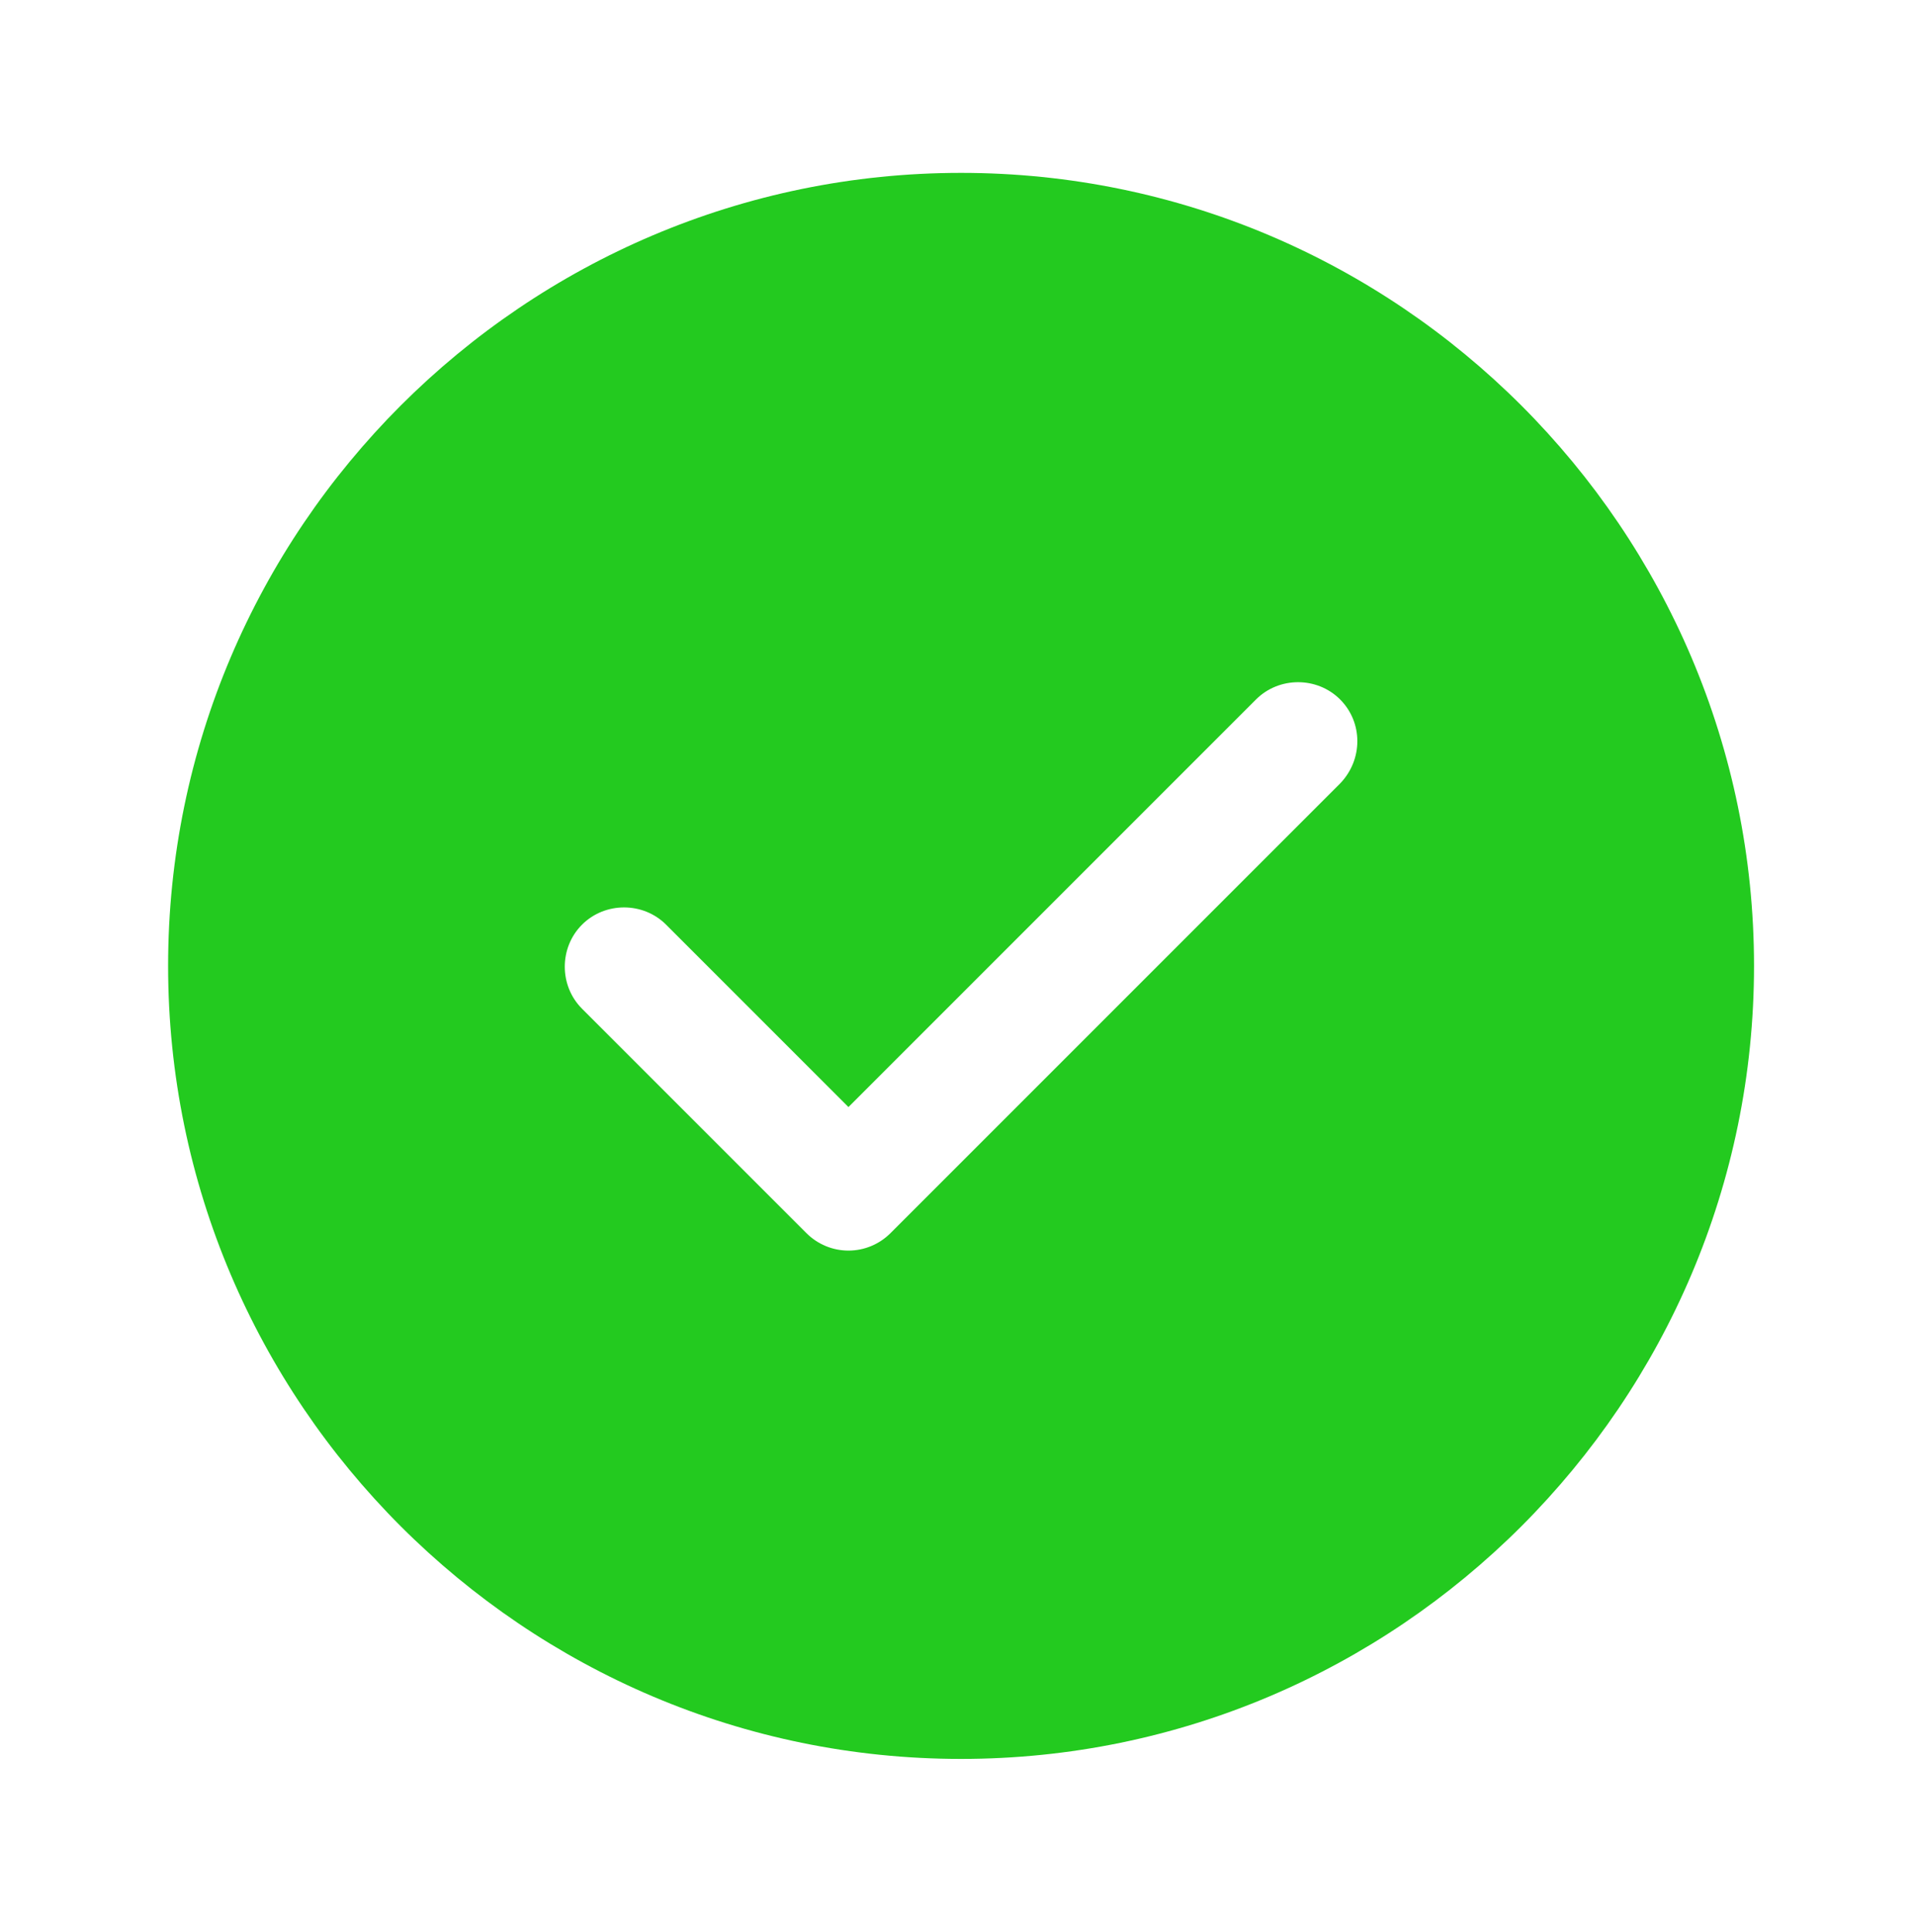<svg width="115" height="116" viewBox="0 0 115 116" fill="none" xmlns="http://www.w3.org/2000/svg">
<path d="M57.714 10.381C31.476 10.381 10.095 31.762 10.095 58C10.095 84.238 31.476 105.619 57.714 105.619C83.952 105.619 105.333 84.238 105.333 58C105.333 31.762 83.952 10.381 57.714 10.381ZM80.476 47.047L53.476 74.047C52.809 74.714 51.905 75.095 50.952 75.095C50 75.095 49.095 74.714 48.428 74.047L34.952 60.571C33.571 59.19 33.571 56.904 34.952 55.524C36.333 54.143 38.619 54.143 40 55.524L50.952 66.476L75.428 42C76.809 40.619 79.095 40.619 80.476 42C81.857 43.381 81.857 45.619 80.476 47.047Z" fill="#23CA1F"/>
</svg>
